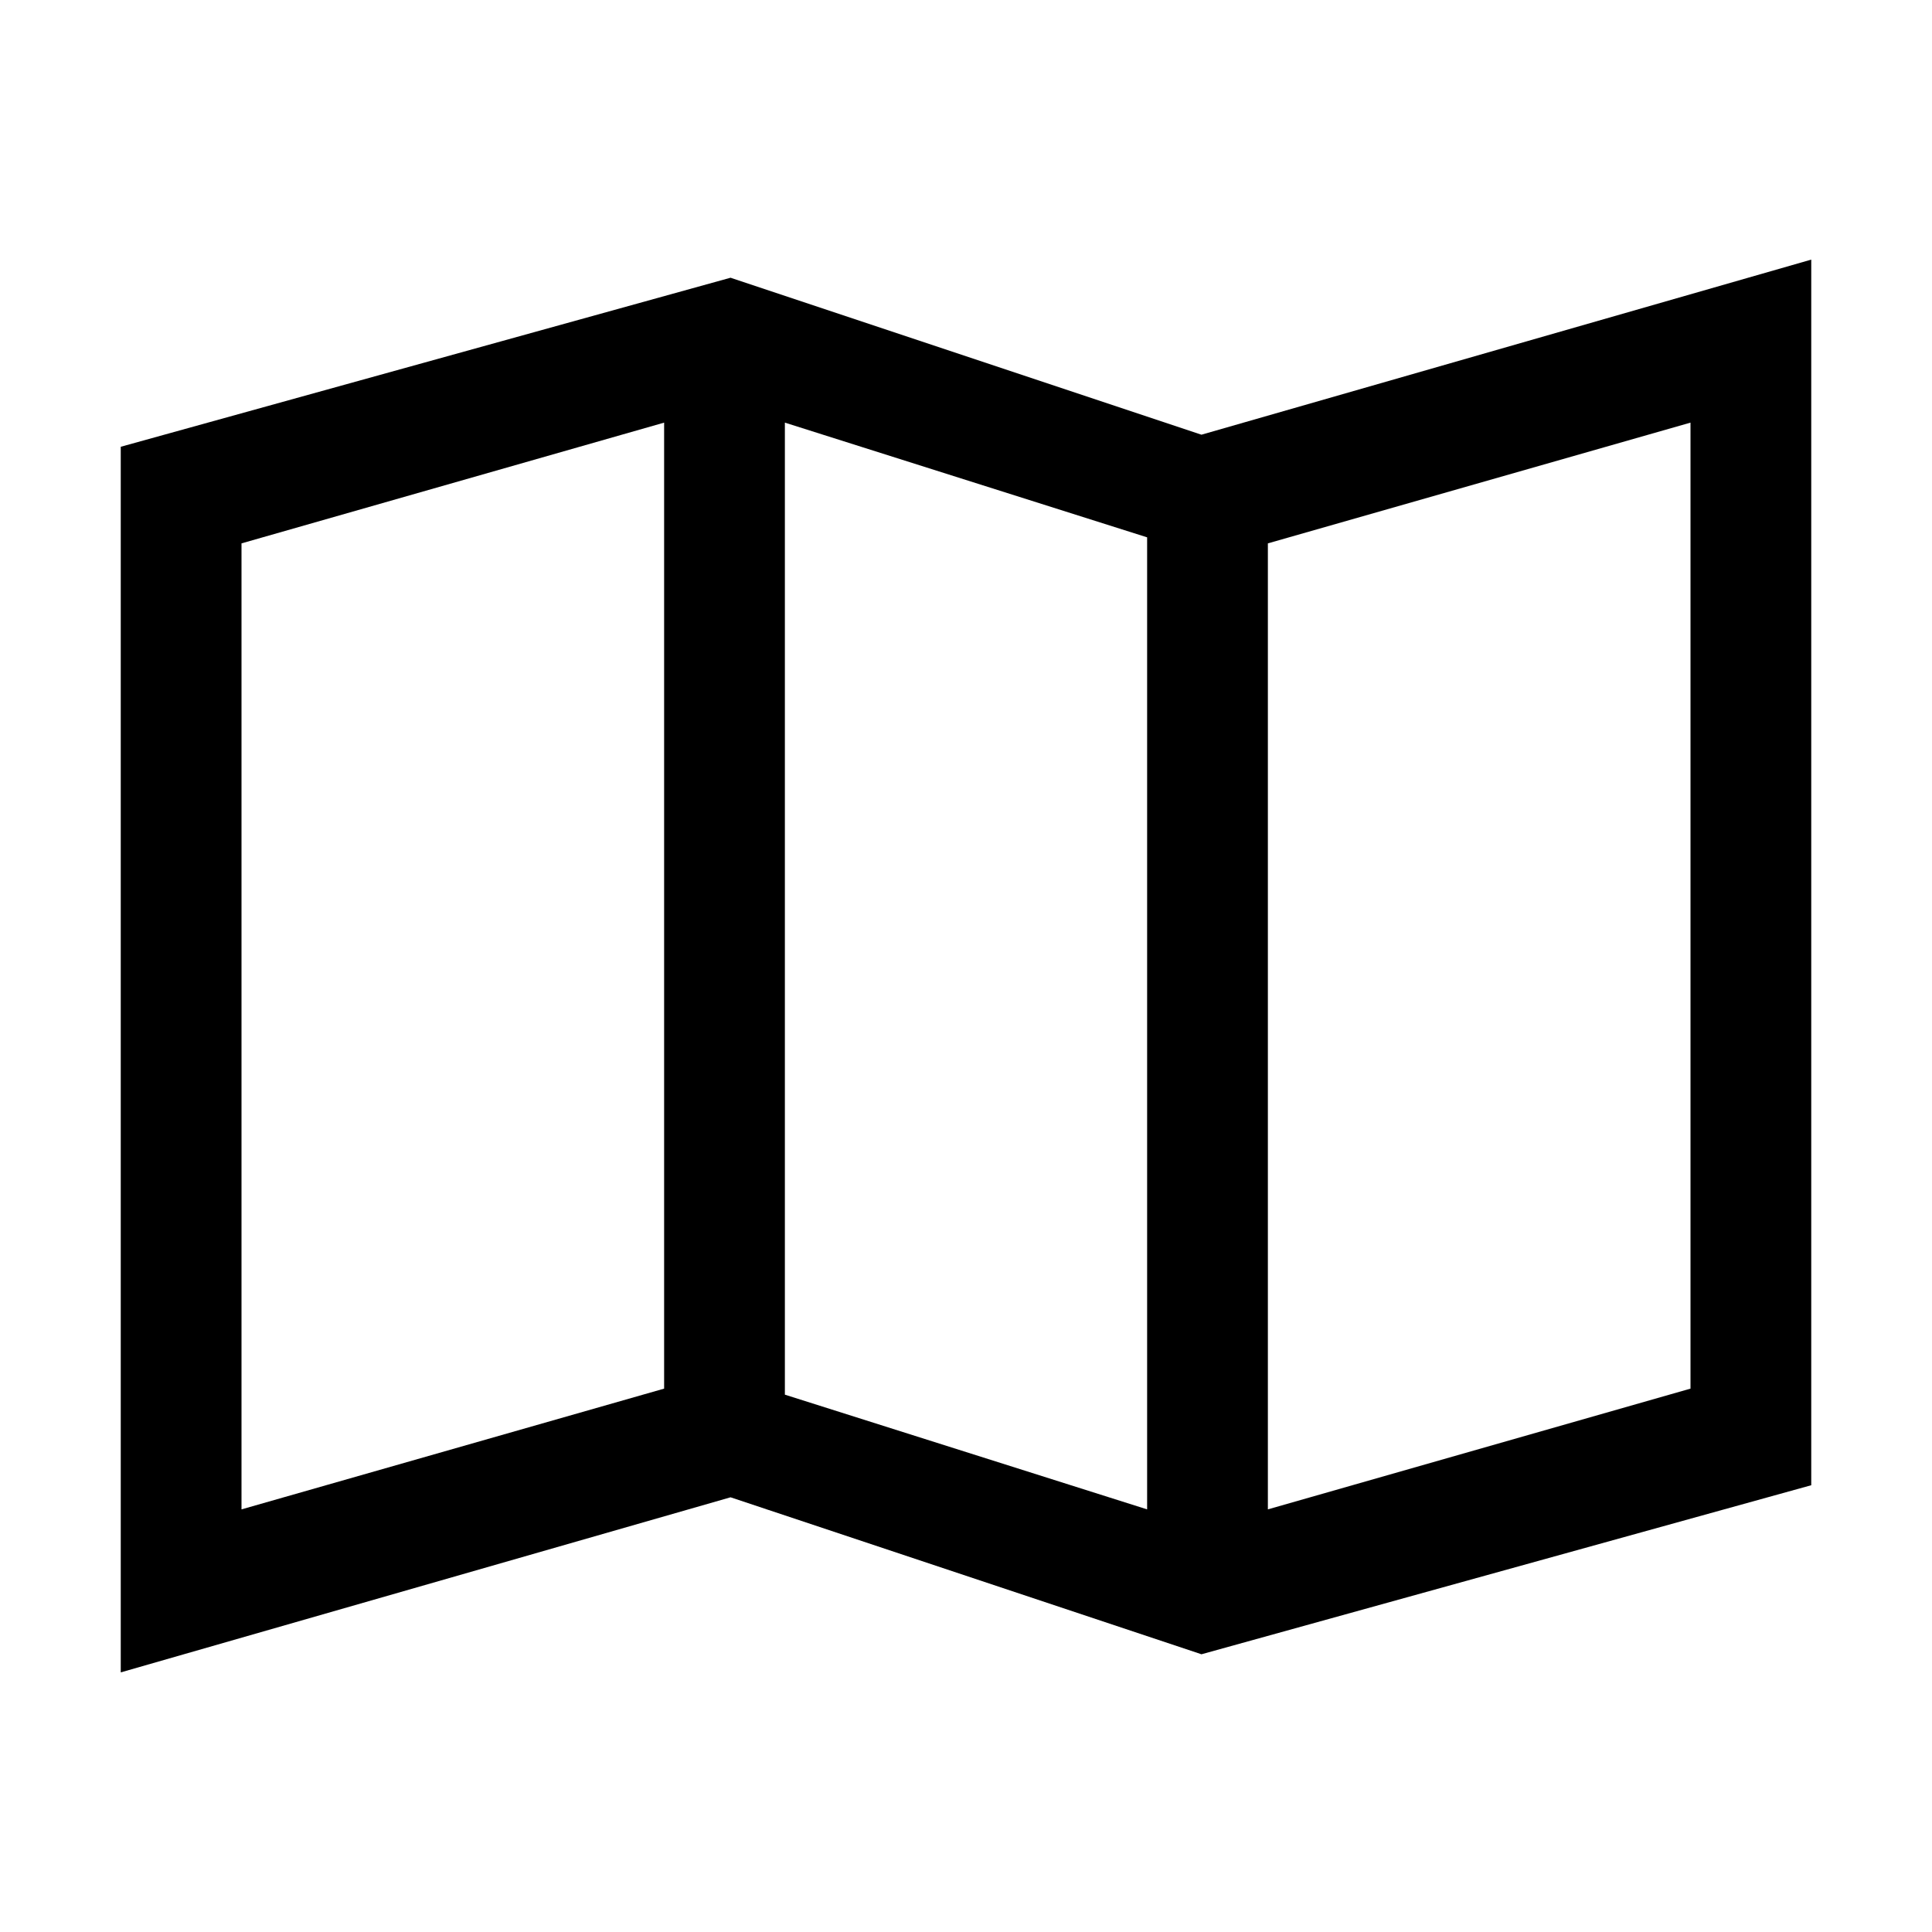 <?xml version="1.0" encoding="utf-8"?>
<!-- Generator: Adobe Illustrator 18.0.0, SVG Export Plug-In . SVG Version: 6.00 Build 0)  -->
<!DOCTYPE svg PUBLIC "-//W3C//DTD SVG 1.1//EN" "http://www.w3.org/Graphics/SVG/1.1/DTD/svg11.dtd">
<svg version="1.1" id="Ebene_1" xmlns="http://www.w3.org/2000/svg" xmlns:xlink="http://www.w3.org/1999/xlink" x="0px" y="0px"
	 viewBox="0 0 32 32" enable-background="new 0 0 32 32" xml:space="preserve">
<path d="M19.9,7.2l-7.8-2.6L2,7.4v20.3l10.1-2.9l7.8,2.6L30,24.6V4.3L19.9,7.2z M13,7l6,1.9V25l-6-1.9V7z M4,9l7-2V23l-7,2V9z
	 M28,23l-7,2V9l7-2V23z"/>
</svg>
